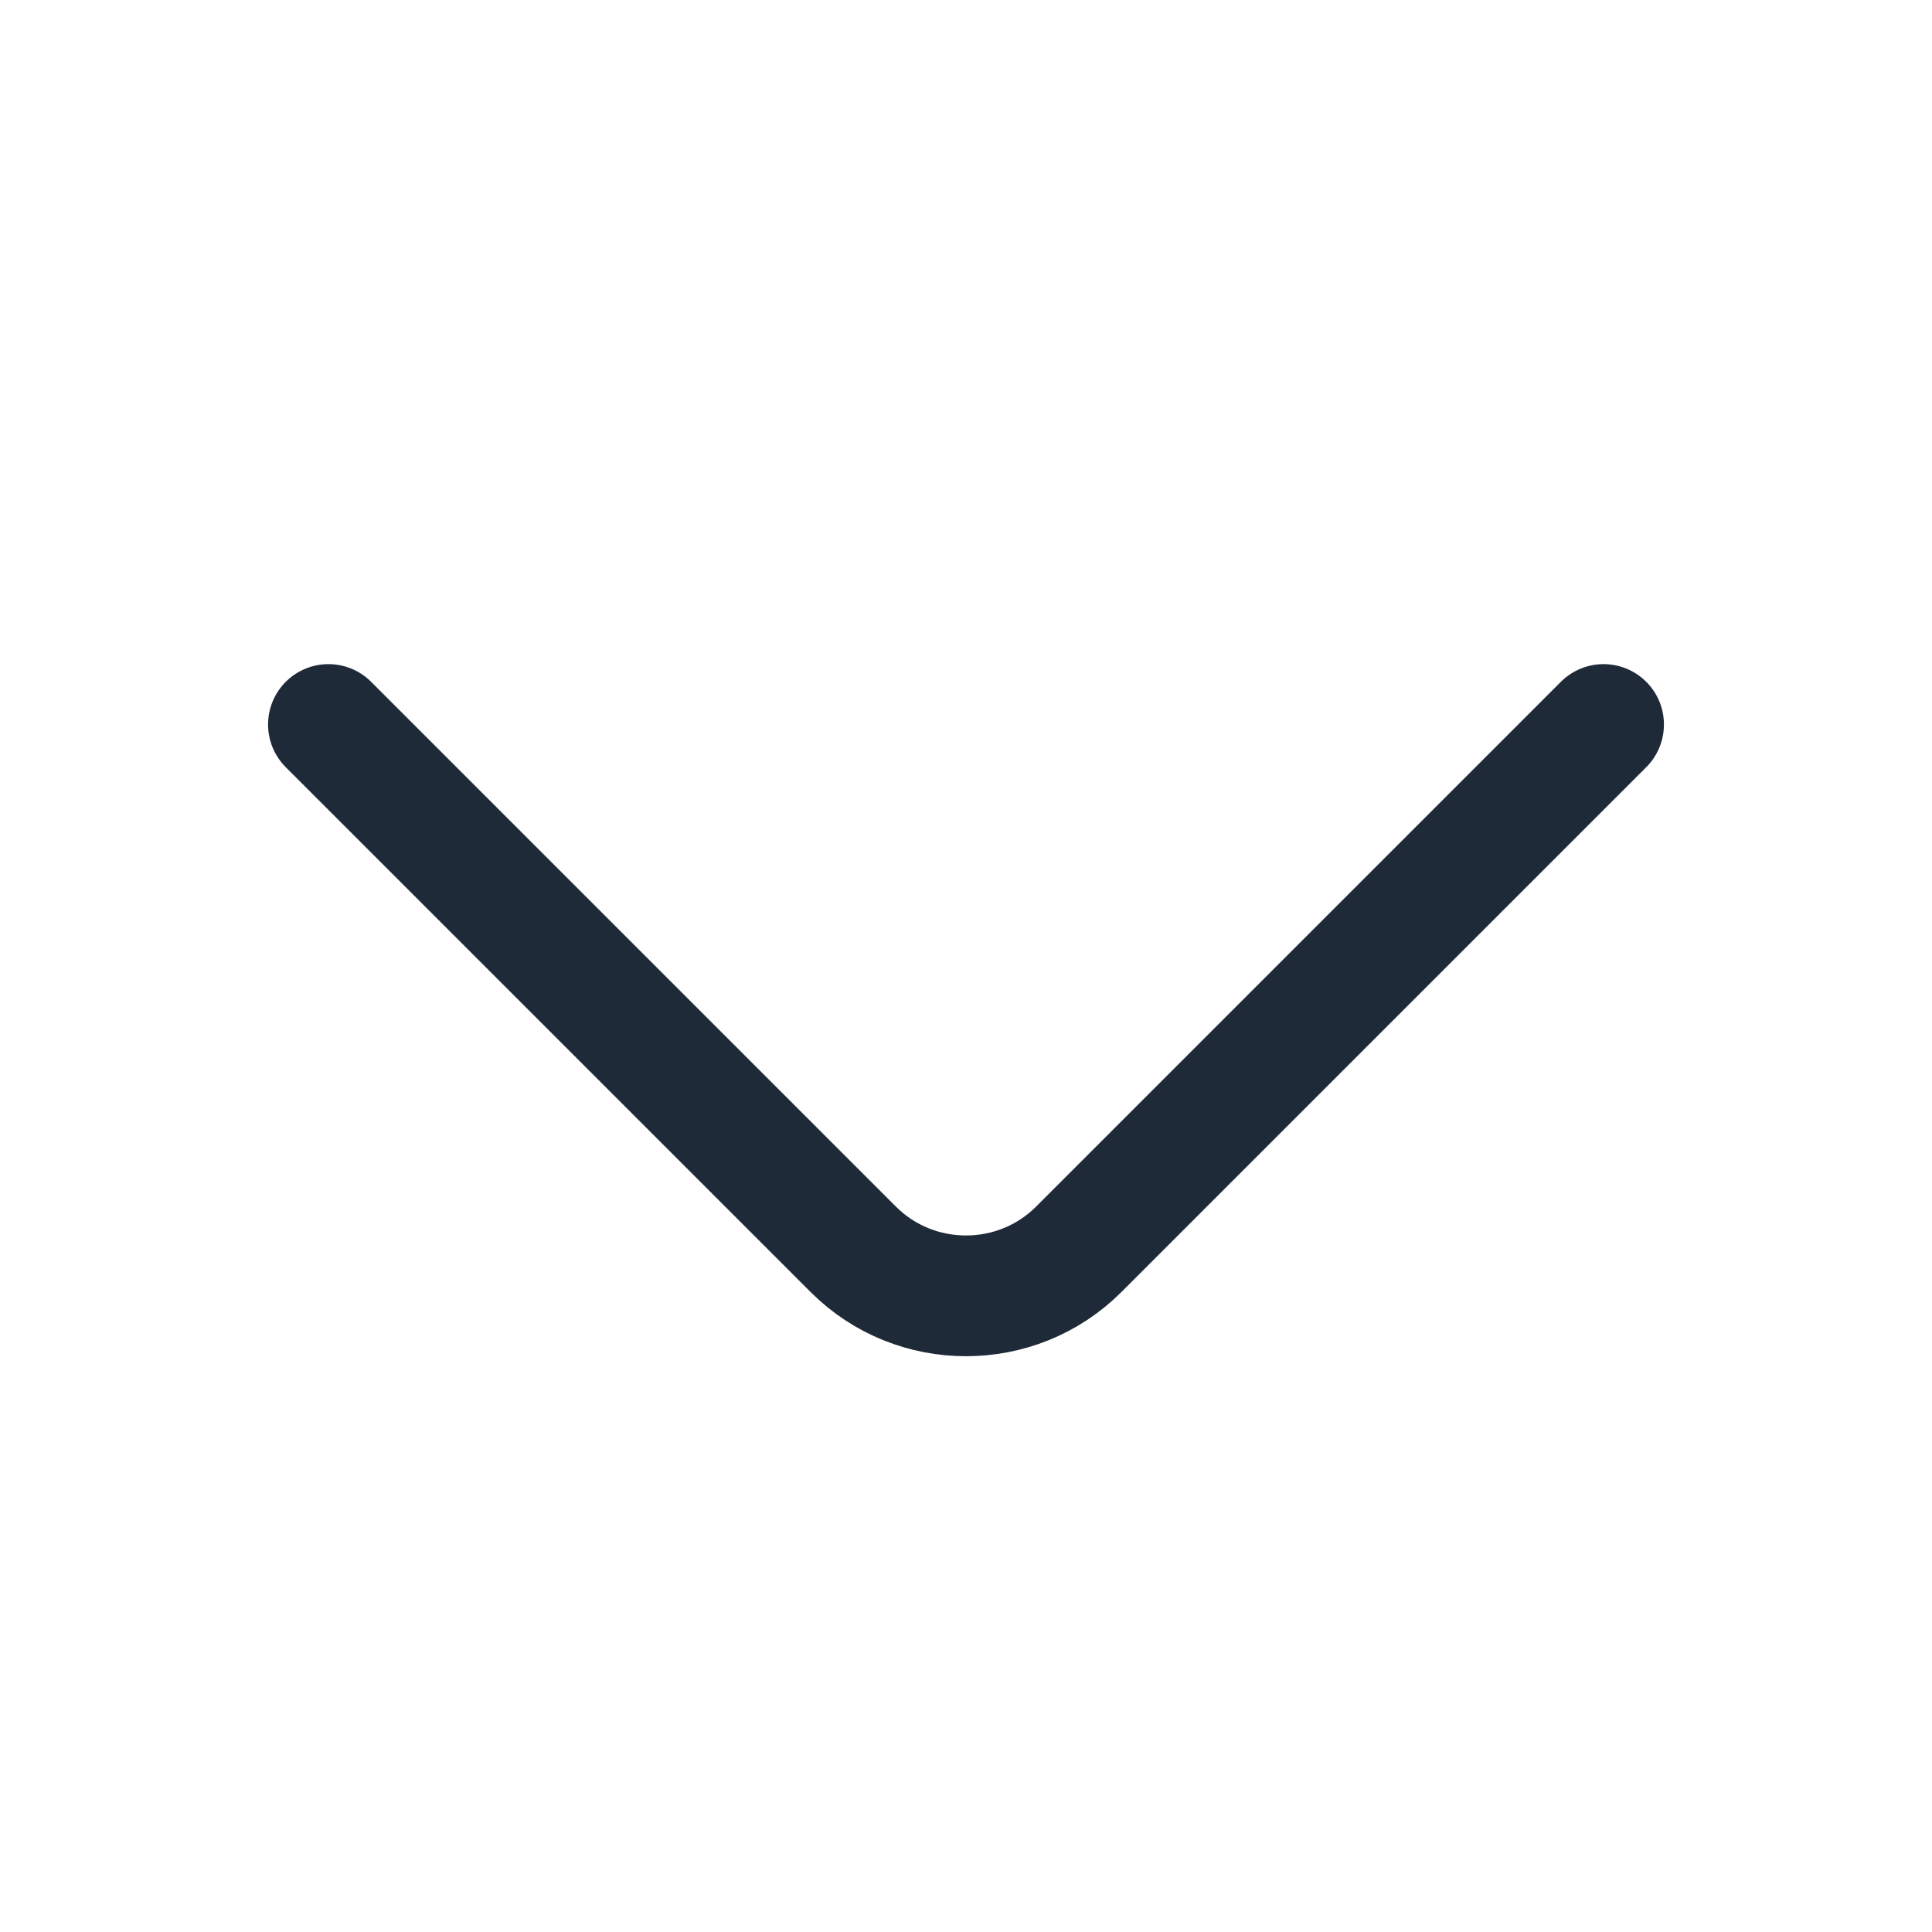 <svg width="24" height="24" viewBox="0 0 24 24" fill="none" xmlns="http://www.w3.org/2000/svg">
<path d="M4.08 9L10.6 15.52C11.37 16.29 12.63 16.29 13.4 15.52L19.92 9" stroke="#1E2A38" stroke-width="1.5" stroke-miterlimit="10" stroke-linecap="round" stroke-linejoin="round"/>
</svg>
